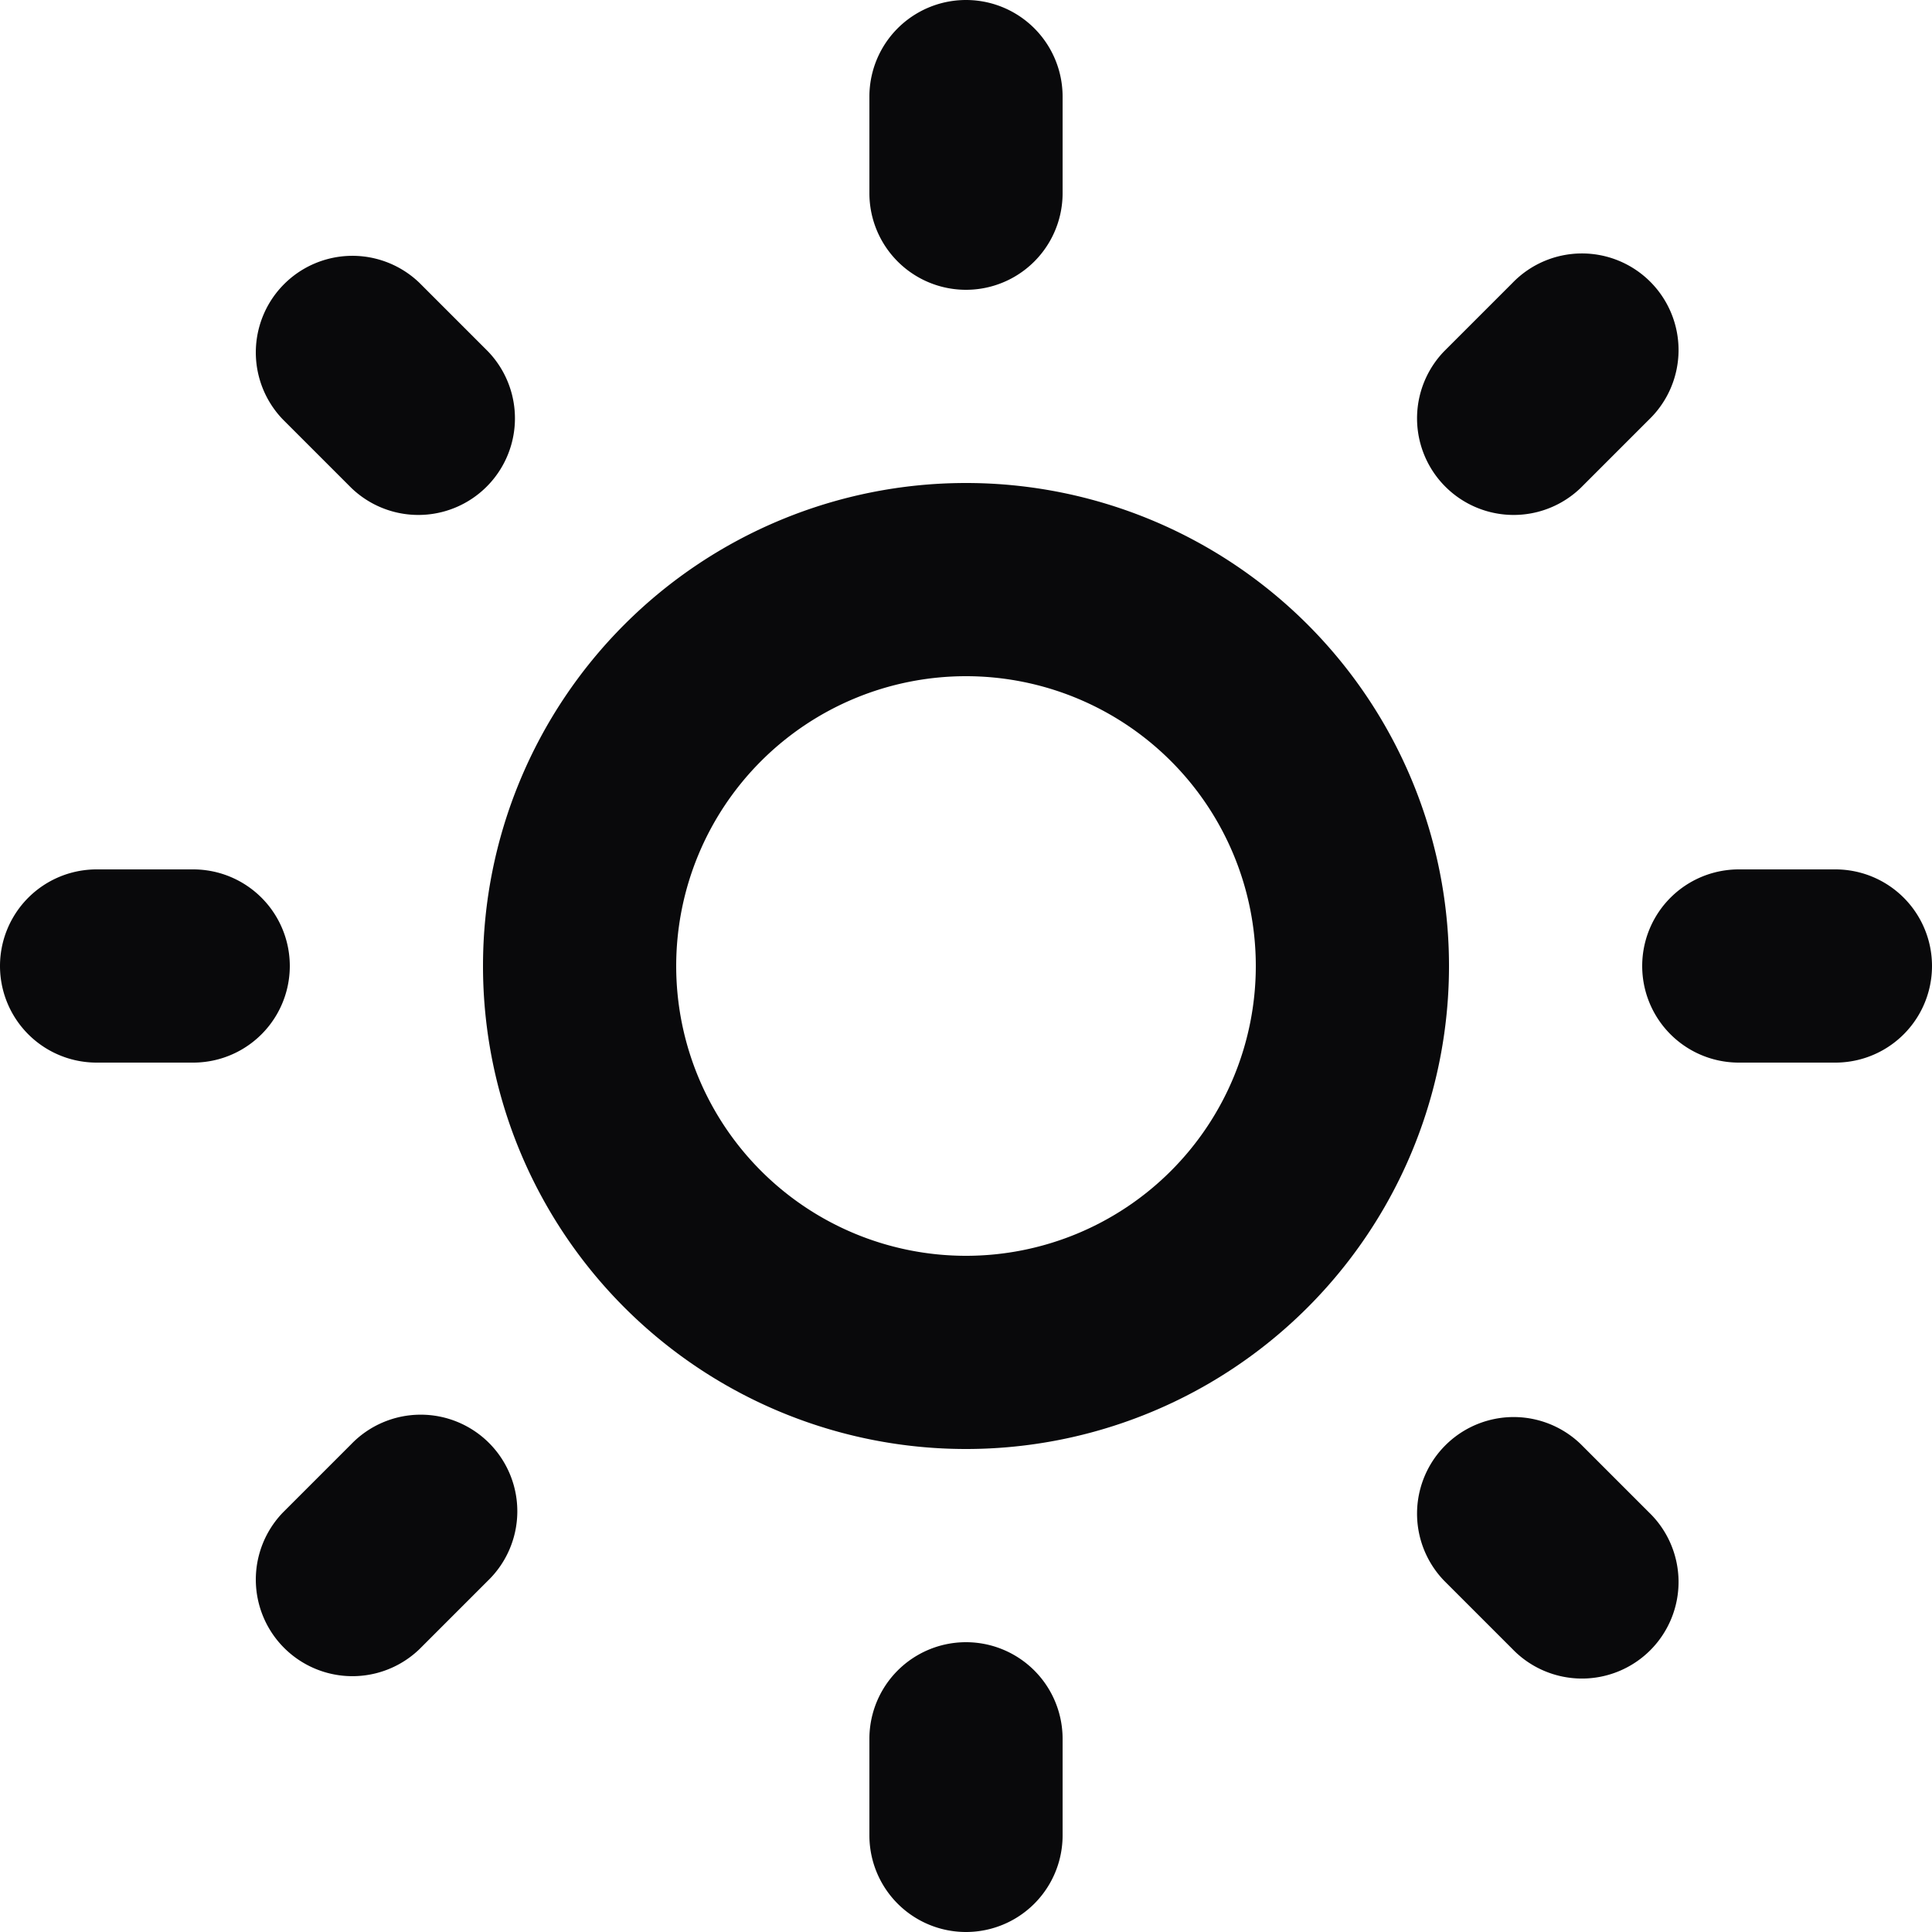 <svg id="sun-medium" xmlns="http://www.w3.org/2000/svg" width="20" height="20" viewBox="0 0 20 20">
  <path id="Vector" d="M11,1A1,1,0,0,0,9,1ZM9,2a1,1,0,0,0,2,0Zm2,16a1,1,0,0,0-2,0ZM9,19a1,1,0,0,0,2,0ZM1,9a1,1,0,0,0,0,2Zm1,2A1,1,0,0,0,2,9ZM18,9a1,1,0,0,0,0,2Zm1,2a1,1,0,0,0,0-2ZM17.071,4.343a1,1,0,1,0-1.414-1.414ZM14.95,3.636A1,1,0,0,0,16.364,5.05ZM5.05,16.364A1,1,0,1,0,3.636,14.95Zm-2.121-.707a1,1,0,0,0,1.414,1.414ZM4.343,2.929A1,1,0,0,0,2.929,4.343ZM3.636,5.05A1,1,0,0,0,5.05,3.636Zm12.728,9.9a1,1,0,0,0-1.414,1.414Zm-.707,2.121a1,1,0,1,0,1.414-1.414ZM13,10a3,3,0,0,1-3,3v2a5,5,0,0,0,5-5Zm-3,3a3,3,0,0,1-3-3H5a5,5,0,0,0,5,5ZM7,10a3,3,0,0,1,3-3V5a5,5,0,0,0-5,5Zm3-3a3,3,0,0,1,3,3h2a5,5,0,0,0-5-5ZM9,1V2h2V1ZM9,18v1h2V18ZM1,11H2V9H1Zm17,0h1V9H18ZM15.657,2.929l-.707.707L16.364,5.05l.707-.707ZM3.636,14.95l-.707.707,1.414,1.414.707-.707ZM2.929,4.343l.707.707L5.05,3.636l-.707-.707ZM14.95,16.364l.707.707,1.414-1.414-.707-.707Z" fill="#09090b"/>
</svg>
